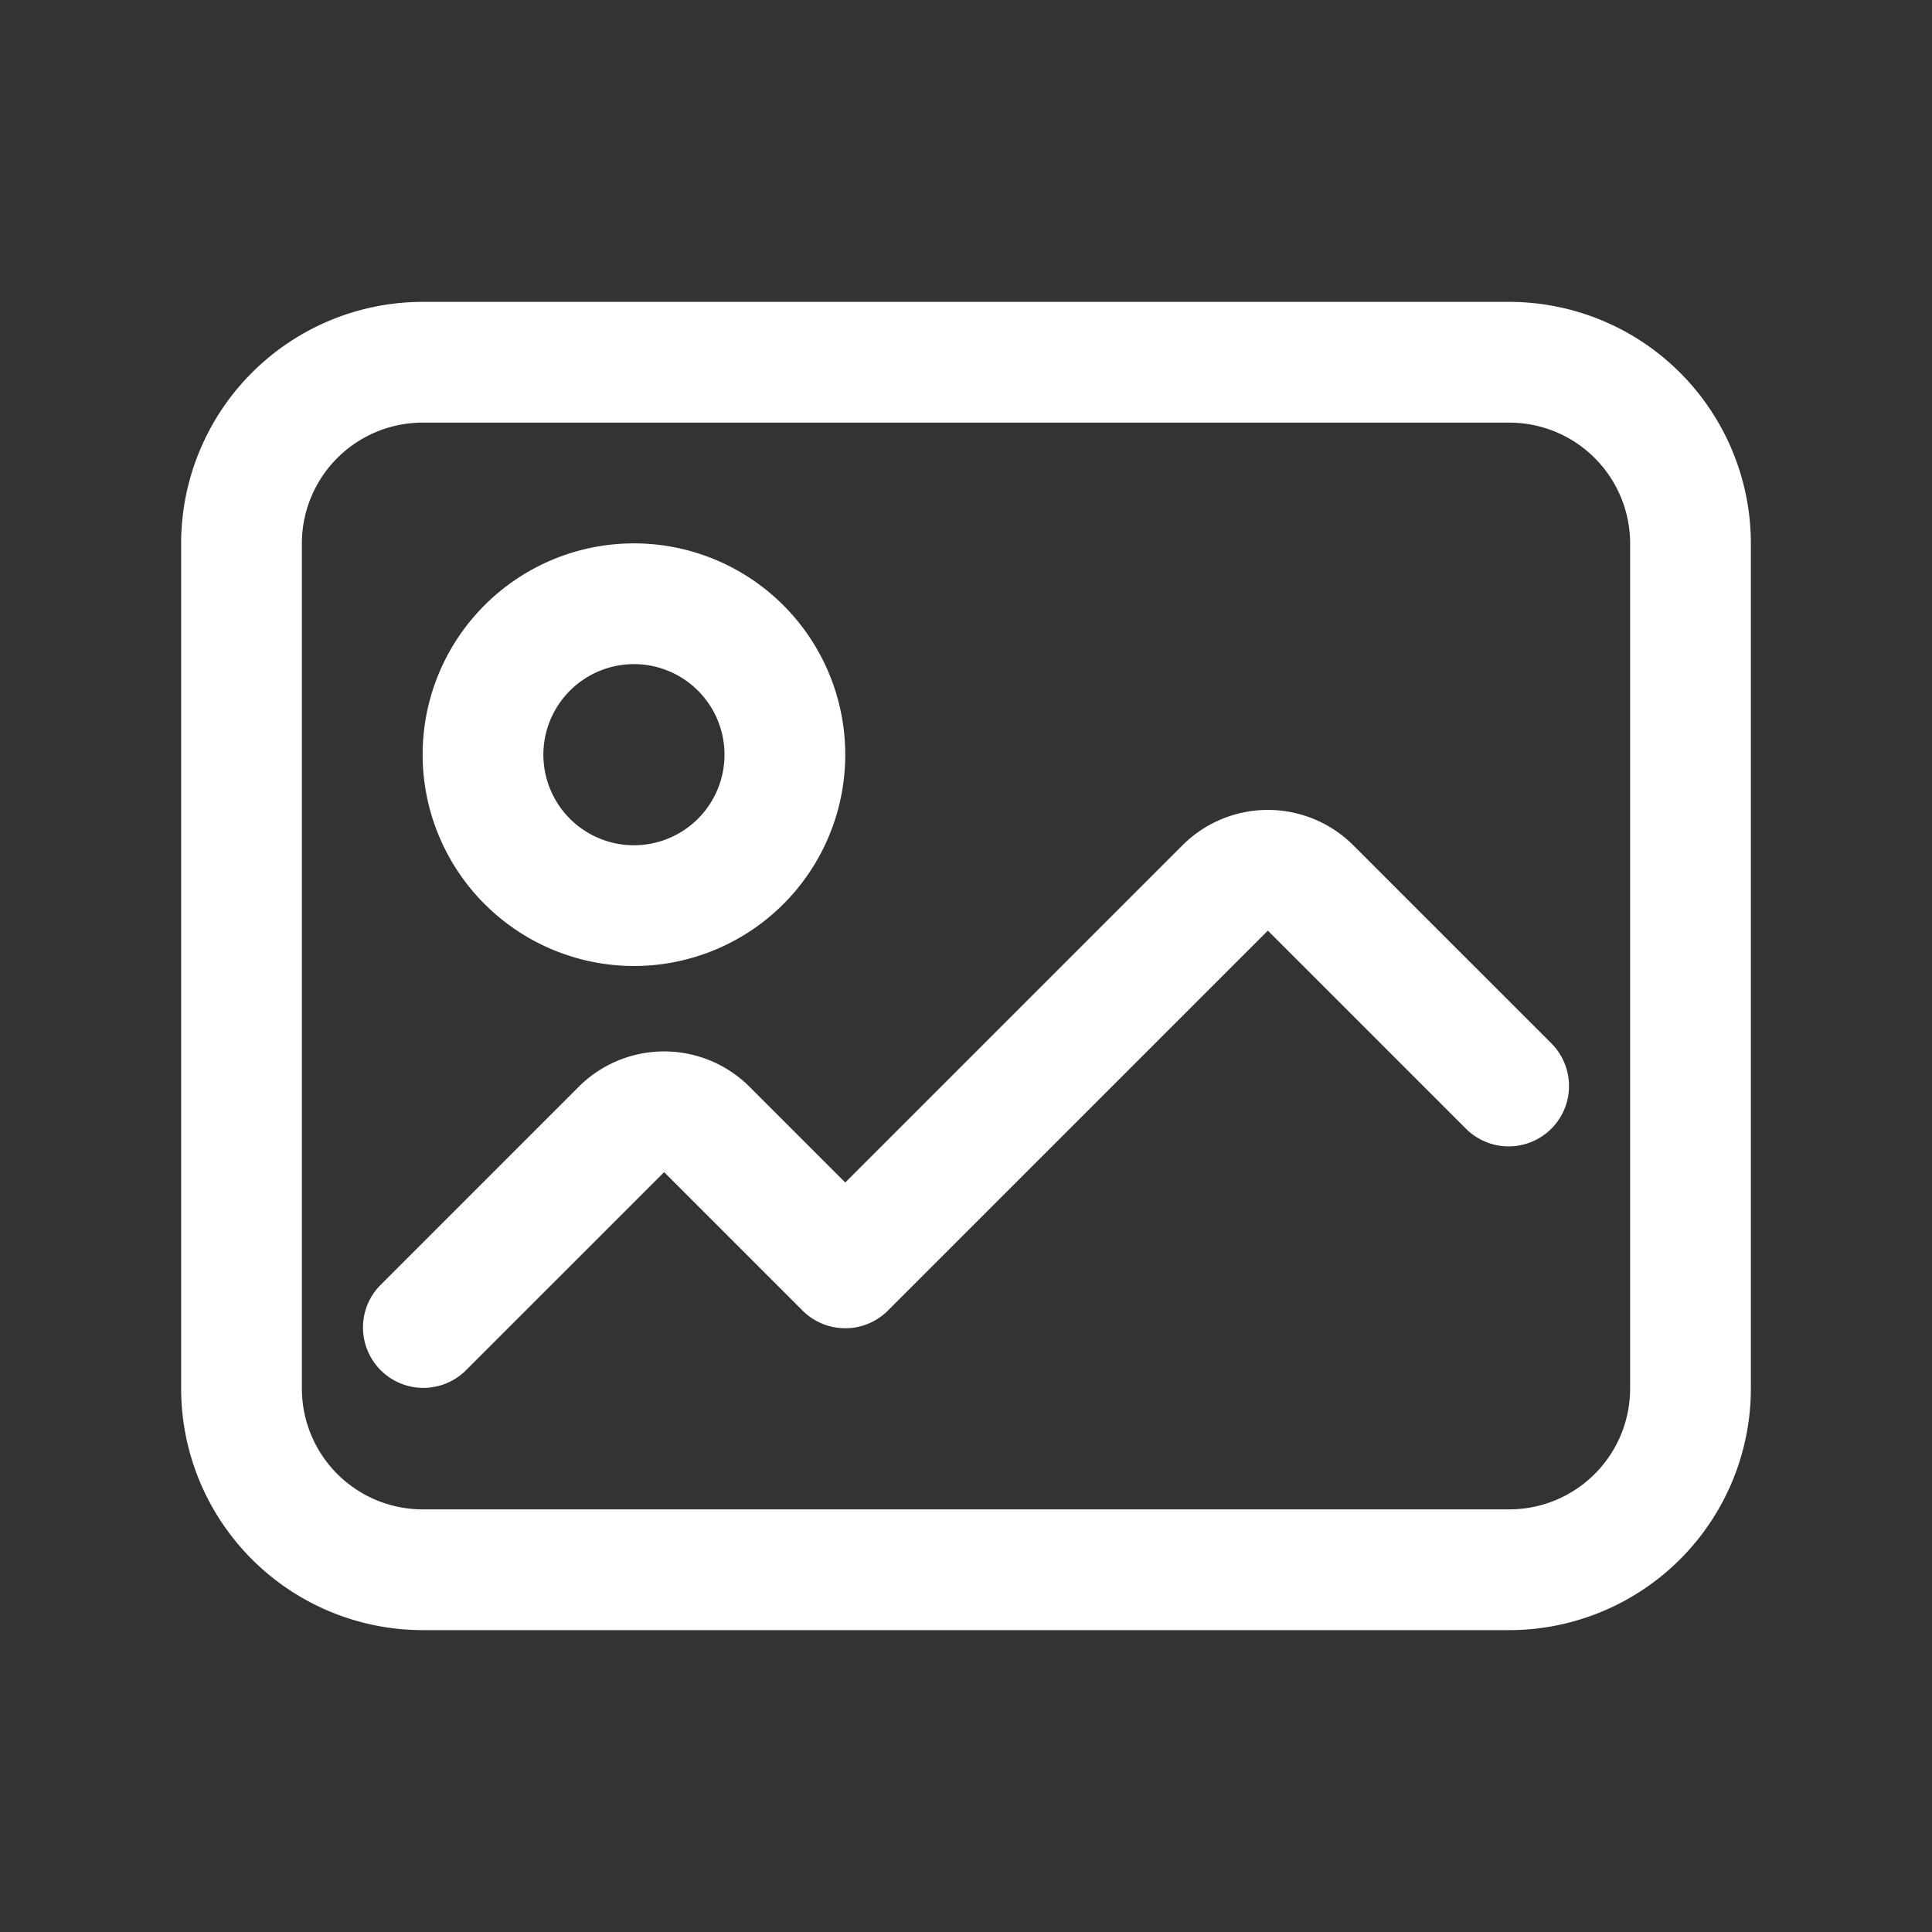 <svg xmlns="http://www.w3.org/2000/svg" viewBox="0 0 64 64"><rect x="0" y="0" width="64" height="64" fill="#333333" stroke="none"/><defs><style>.cls-1{fill:#fff;}.cls-2{fill:none;}</style></defs><title>TC</title><g id="ARTWORK"><path class="cls-1" d="M50,10H14a8.009,8.009,0,0,0-8,8V46a8.009,8.009,0,0,0,8,8H50a8.009,8.009,0,0,0,8-8V18A8.009,8.009,0,0,0,50,10Zm4,36a4.004,4.004,0,0,1-4,4H14a4.004,4.004,0,0,1-4-4V18a4.004,4.004,0,0,1,4-4H50a4.004,4.004,0,0,1,4,4ZM21,32a7,7,0,1,0-7-7A7.008,7.008,0,0,0,21,32Zm0-10a3,3,0,1,1-3,3A3.003,3.003,0,0,1,21,22ZM51.414,34.586a2,2,0,0,1-2.828,2.828L42,30.828,29.414,43.414a1.999,1.999,0,0,1-2.828,0L22,38.828l-6.586,6.586a2,2,0,0,1-2.828-2.828L19.172,36a4.002,4.002,0,0,1,5.656,0L28,39.172,39.172,28a4.002,4.002,0,0,1,5.656,0Z"/></g><g id="White_space" data-name="White space"><rect class="cls-2" width="64" height="64"/></g></svg>